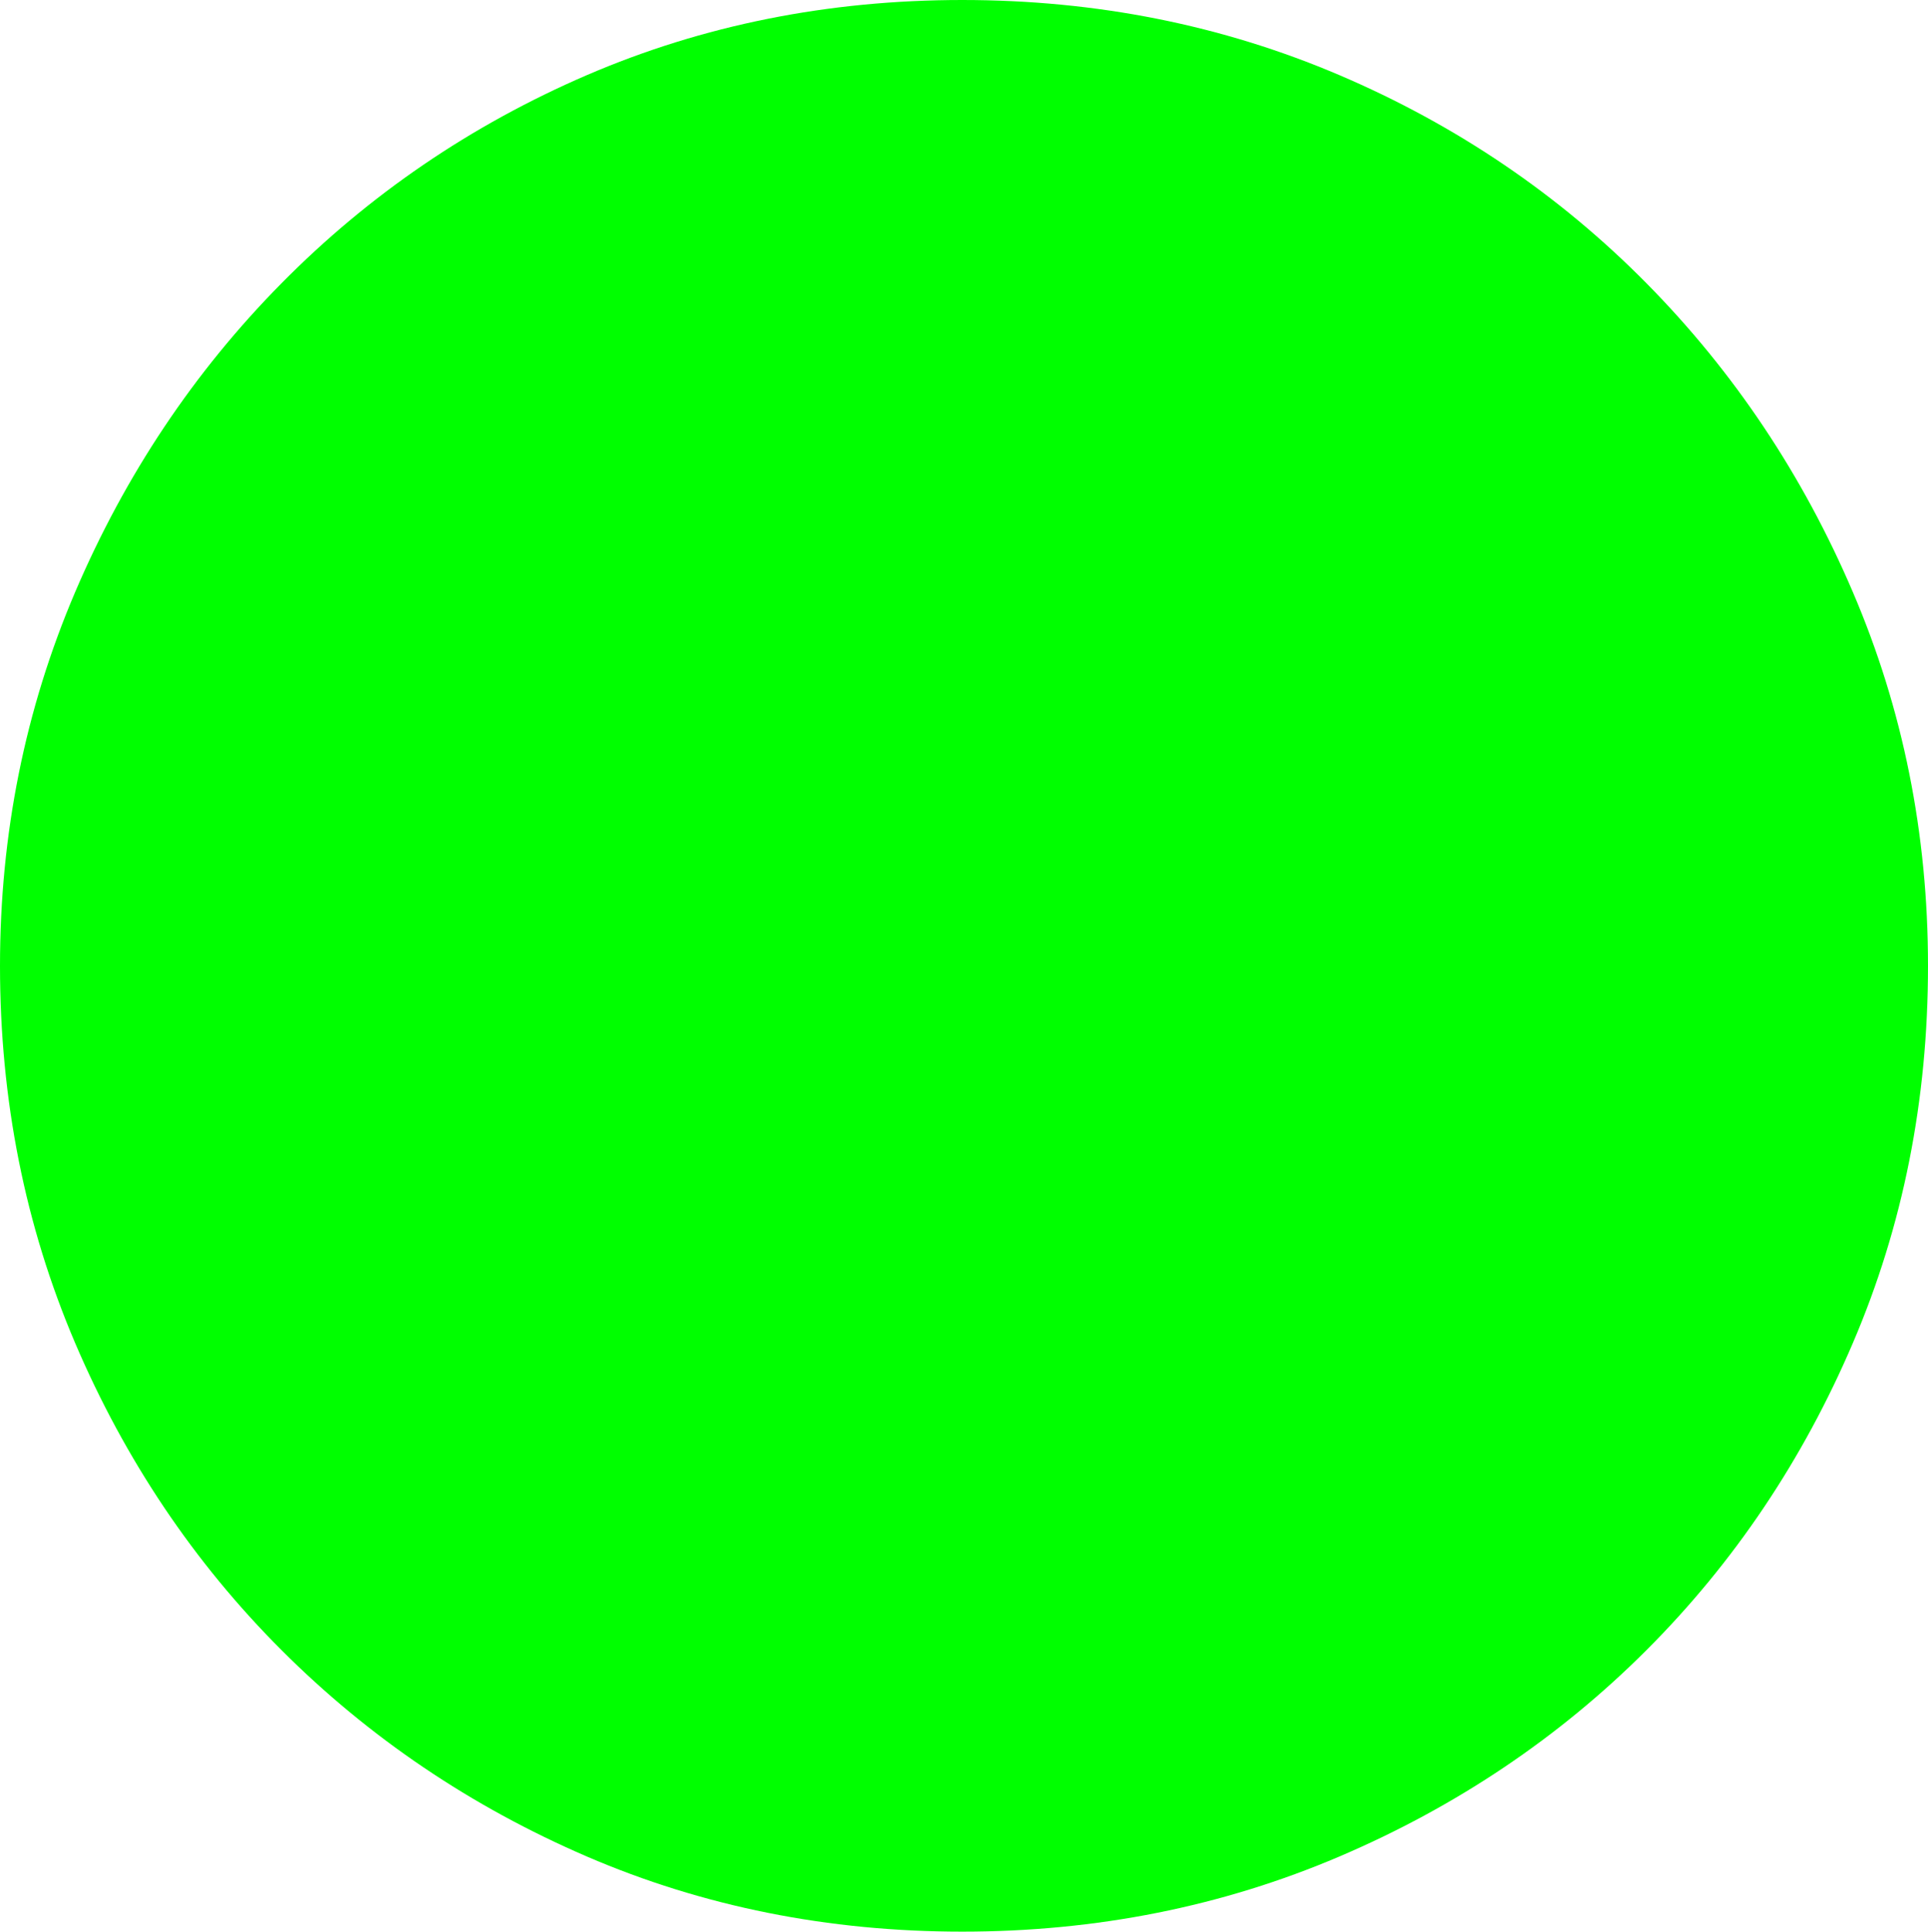 <?xml version="1.0" encoding="UTF-8" standalone="no"?>
<svg viewBox="0.125 -8.844 8.828 8.844"
 xmlns="http://www.w3.org/2000/svg" xmlns:xlink="http://www.w3.org/1999/xlink"  version="1.2" baseProfile="tiny">
<title>Qt SVG Document</title>
<desc>Generated with Qt</desc>
<defs>
</defs>
<g fill="none" stroke="black" stroke-width="1" fill-rule="evenodd" stroke-linecap="square" stroke-linejoin="bevel" >

<g fill="#00ff00" fill-opacity="1" stroke="none" transform="matrix(1,0,0,1,0,0)"
font-family="ESRI Default Marker" font-size="10" font-weight="400" font-style="normal" 
>
<path vector-effect="none" fill-rule="nonzero" d="M8.953,-4.422 C8.953,-3.807 8.839,-3.232 8.609,-2.695 C8.38,-2.159 8.065,-1.69 7.664,-1.289 C7.263,-0.888 6.794,-0.573 6.258,-0.344 C5.721,-0.115 5.146,0 4.531,0 C3.917,0 3.344,-0.115 2.812,-0.344 C2.281,-0.573 1.815,-0.888 1.414,-1.289 C1.013,-1.69 0.698,-2.159 0.469,-2.695 C0.24,-3.232 0.125,-3.807 0.125,-4.422 C0.125,-5.026 0.24,-5.596 0.469,-6.133 C0.698,-6.669 1.013,-7.141 1.414,-7.547 C1.815,-7.953 2.281,-8.271 2.812,-8.5 C3.344,-8.729 3.917,-8.844 4.531,-8.844 C5.146,-8.844 5.721,-8.729 6.258,-8.5 C6.794,-8.271 7.263,-7.953 7.664,-7.547 C8.065,-7.141 8.38,-6.669 8.609,-6.133 C8.839,-5.596 8.953,-5.026 8.953,-4.422 "/>
</g>
</g>
</svg>
